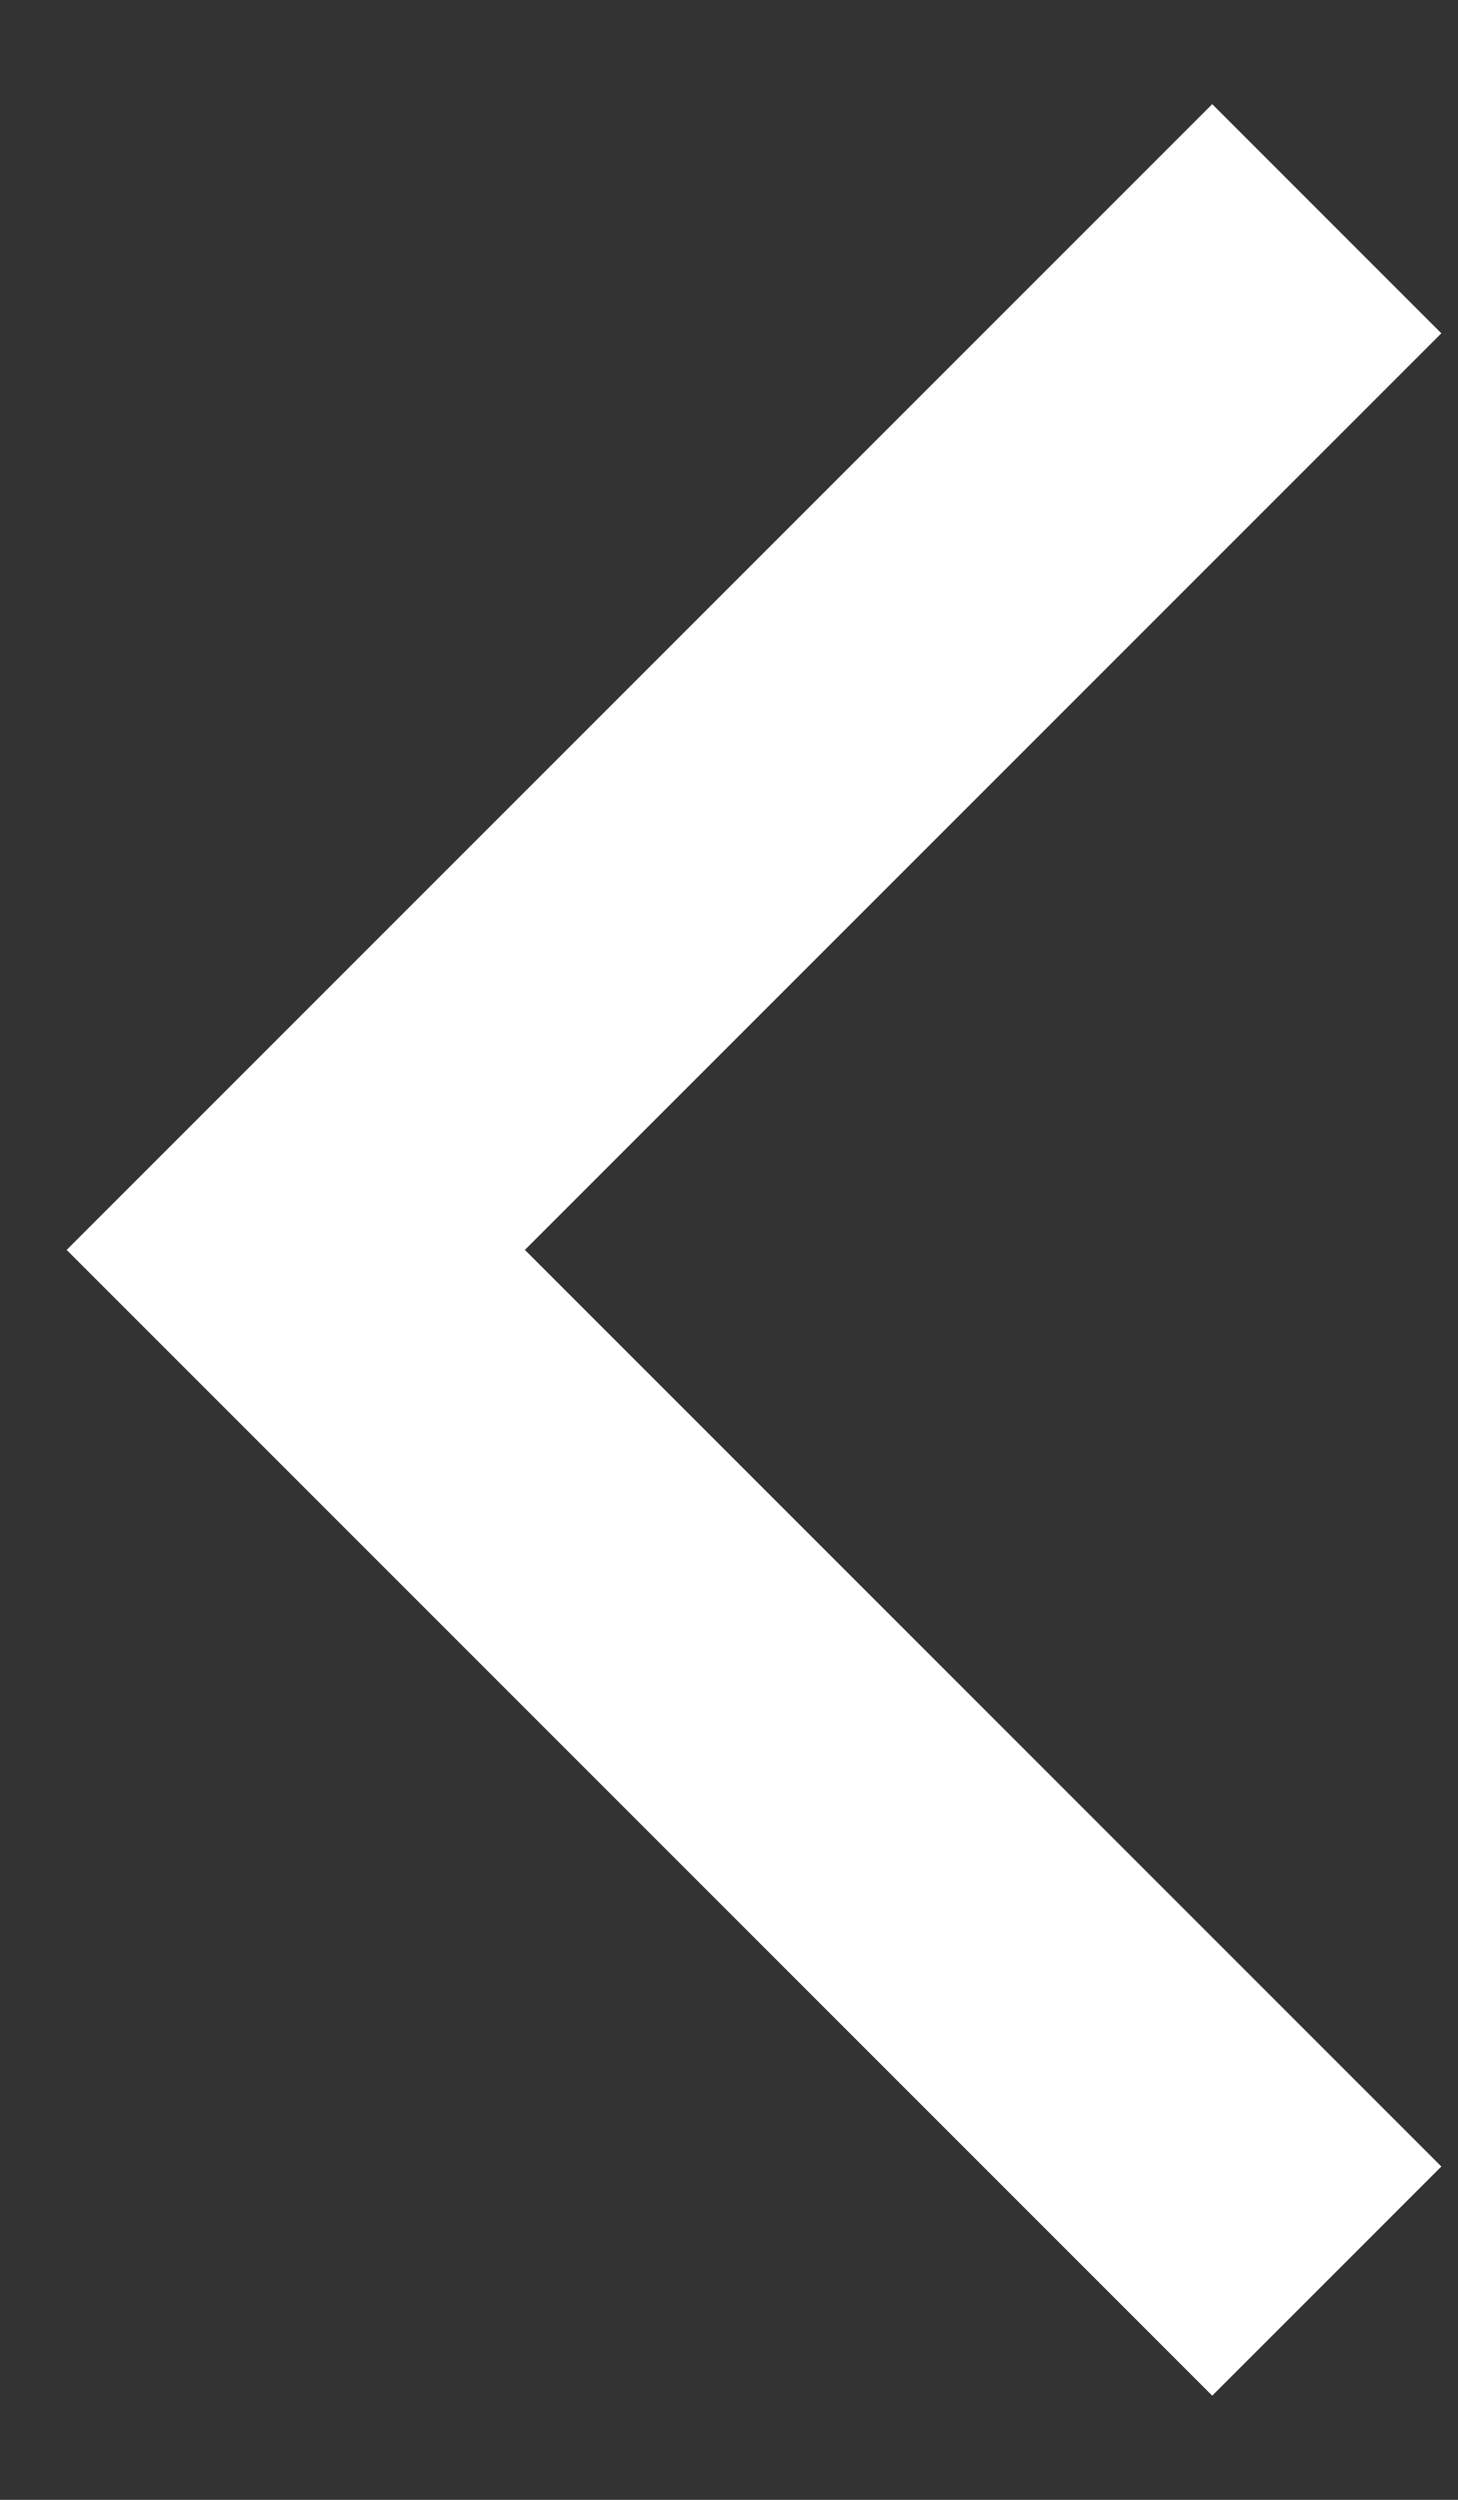<svg width="7" height="12" viewBox="0 0 7 12" fill="none" xmlns="http://www.w3.org/2000/svg">
<rect x="0" y="0" width="7" height="12" fill="#333333" stroke="none"/>
<path d="M6.92 10.4L2.52 6L6.92 1.6L5.82 0.5L1.42 4.9L0.32 6L1.42 7.1L5.82 11.5L6.92 10.4Z" fill="white"/>
</svg>
